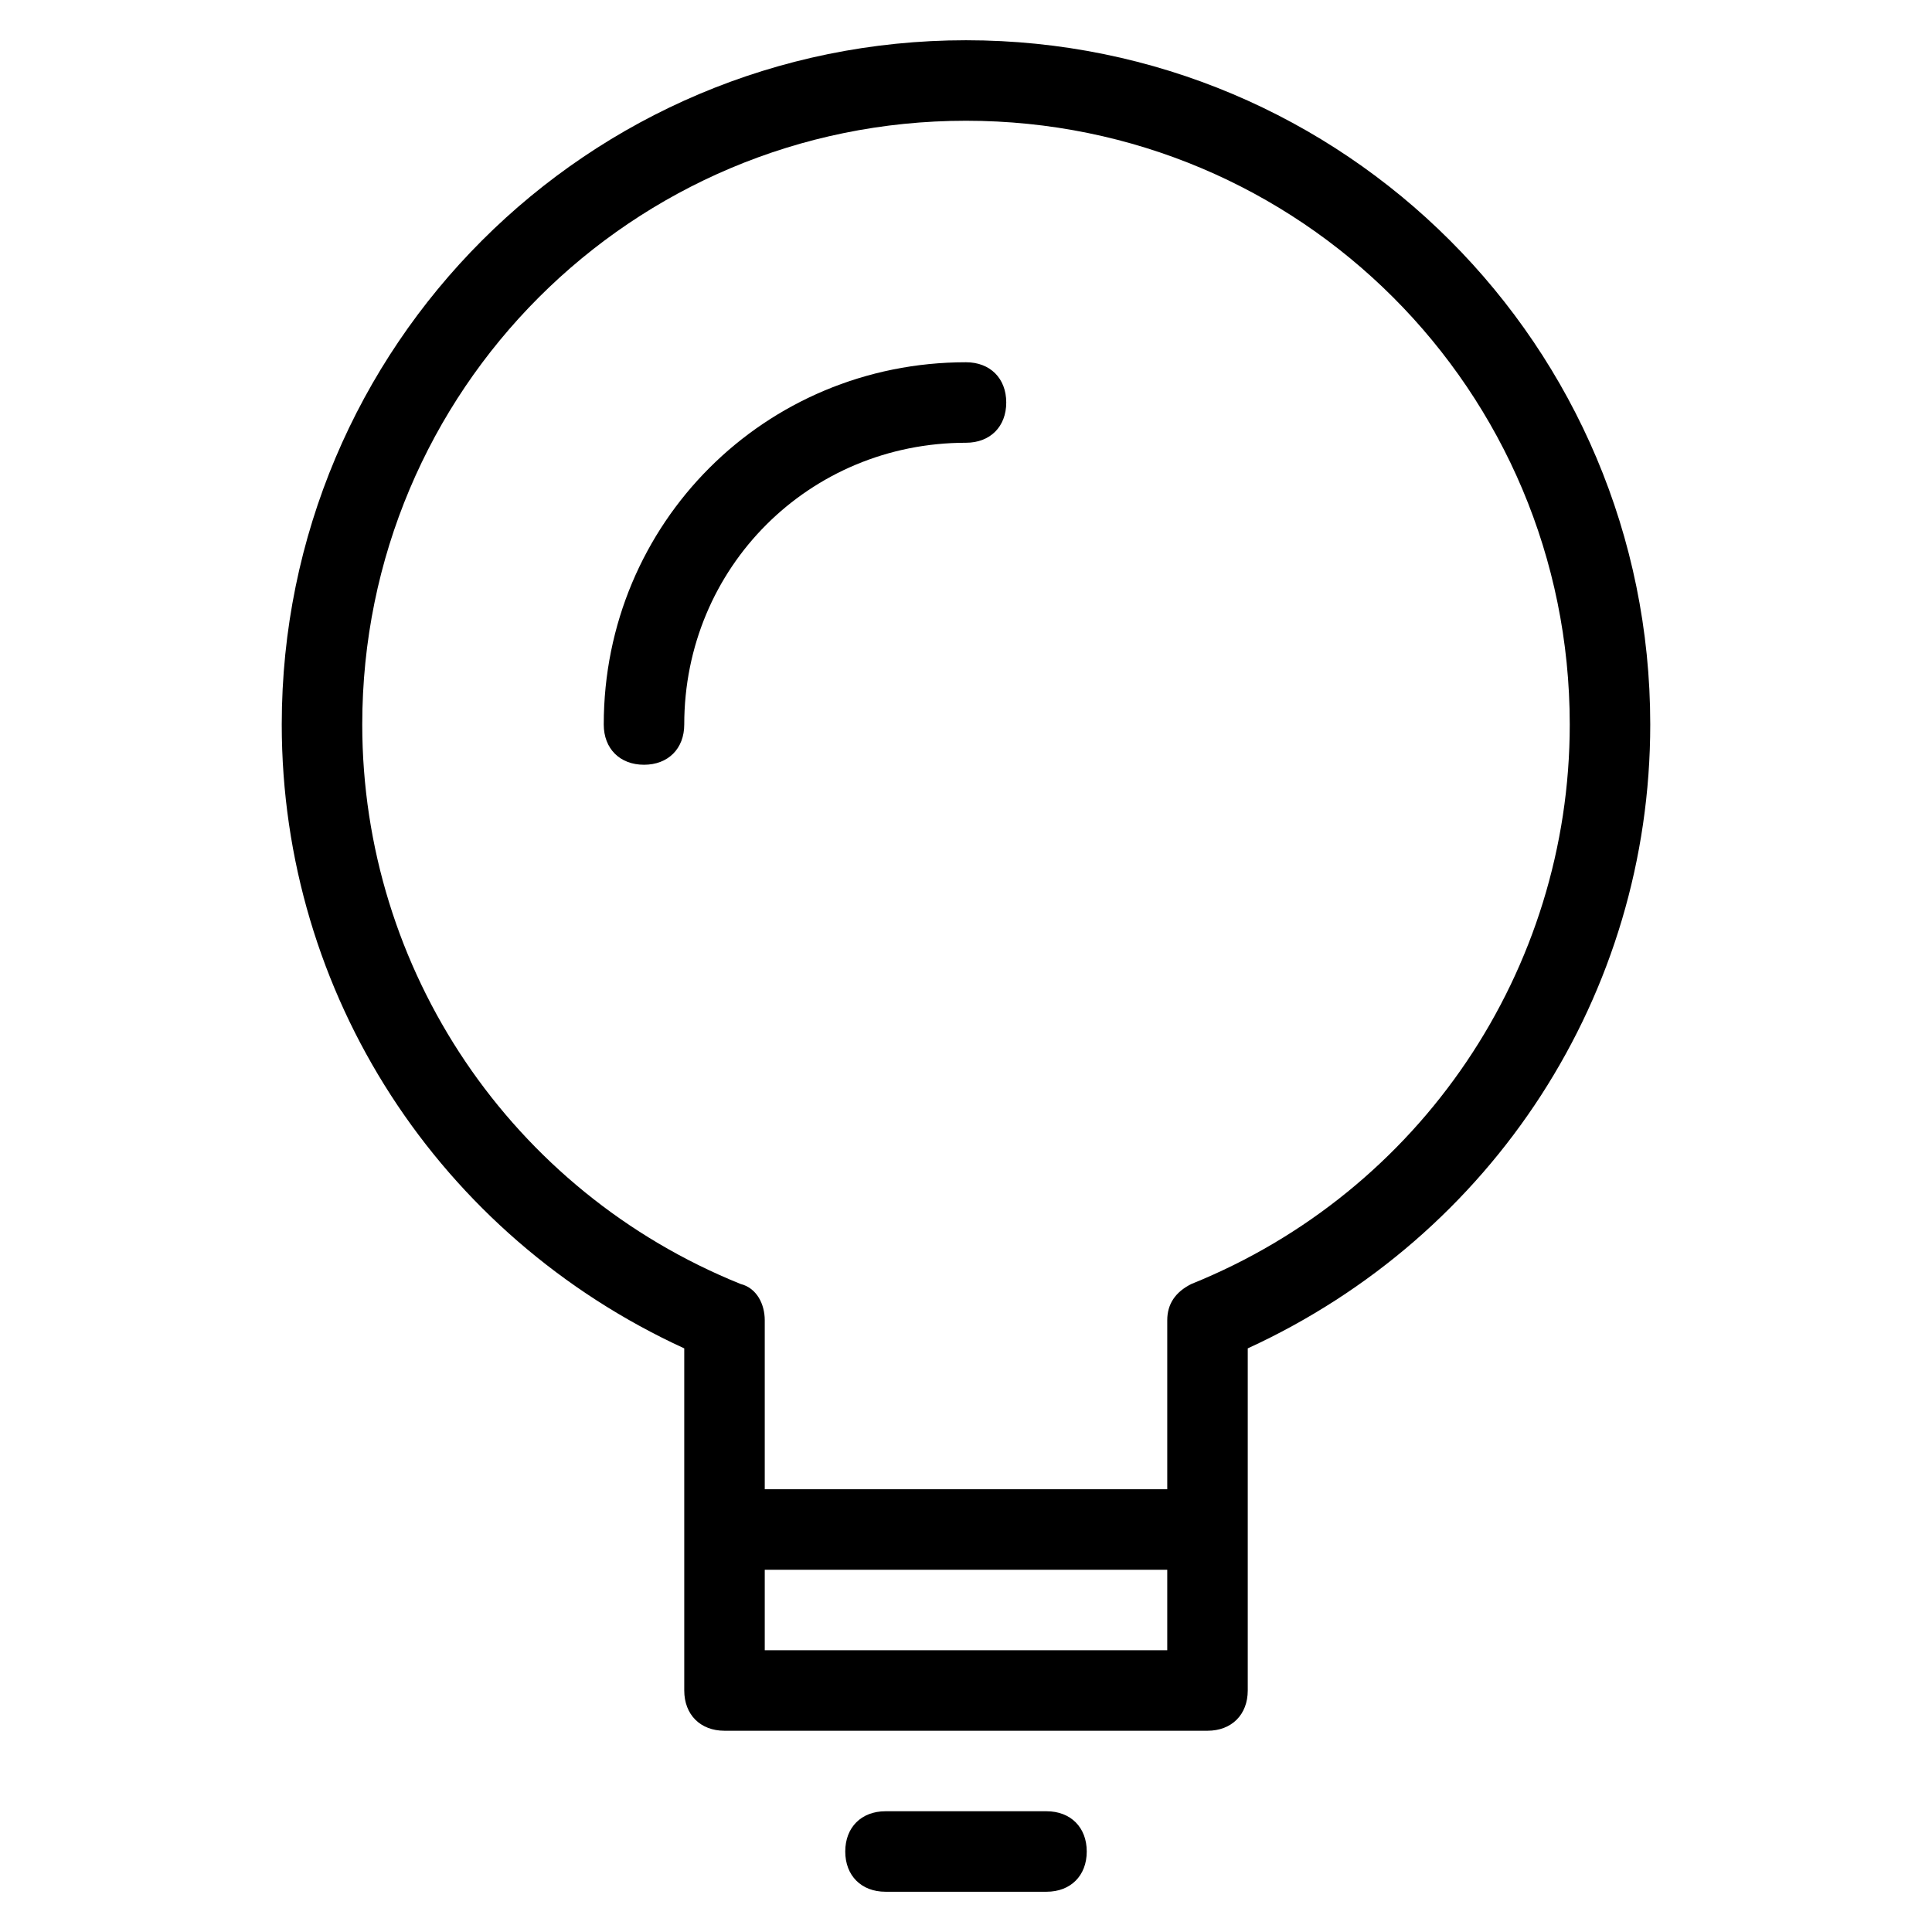 <?xml version="1.0" encoding="utf-8"?>
<!-- Generator: Adobe Illustrator 19.1.0, SVG Export Plug-In . SVG Version: 6.00 Build 0)  -->
<!DOCTYPE svg PUBLIC "-//W3C//DTD SVG 1.1//EN" "http://www.w3.org/Graphics/SVG/1.1/DTD/svg11.dtd">
<svg version="1.1" id="Layer_1" xmlns="http://www.w3.org/2000/svg" xmlns:xlink="http://www.w3.org/1999/xlink" x="0px" y="0px"
	 width="48px" height="48px" viewBox="0 0 48 48" enable-background="new 0 0 48 48" xml:space="preserve">
<path d="M31,42v-4v-4.5c6.1-2.8,10-8.8,10-15.5c0-9.4-7.6-17-17-17S7,8.6,7,18c0,6.7,3.9,12.7,10,15.5V38v4c0,0.6,0.4,1,1,1h12
	C30.6,43,31,42.6,31,42z M9,18C9,9.7,15.7,3,24,3s15,6.7,15,15c0,6.1-3.7,11.6-9.4,13.9c-0.4,0.2-0.6,0.5-0.6,0.9V37H19v-4.2
	c0-0.4-0.2-0.8-0.6-0.9C12.7,29.6,9,24.1,9,18z M19,41v-2h10v2H19z"/>
<path d="M24,11c0.6,0,1-0.4,1-1s-0.4-1-1-1c-5,0-9,4-9,9c0,0.6,0.4,1,1,1s1-0.4,1-1C17,14.1,20.1,11,24,11z"/>
<path d="M22,45c-0.6,0-1,0.4-1,1s0.4,1,1,1h4c0.6,0,1-0.4,1-1s-0.4-1-1-1H22z"/>
</svg>
